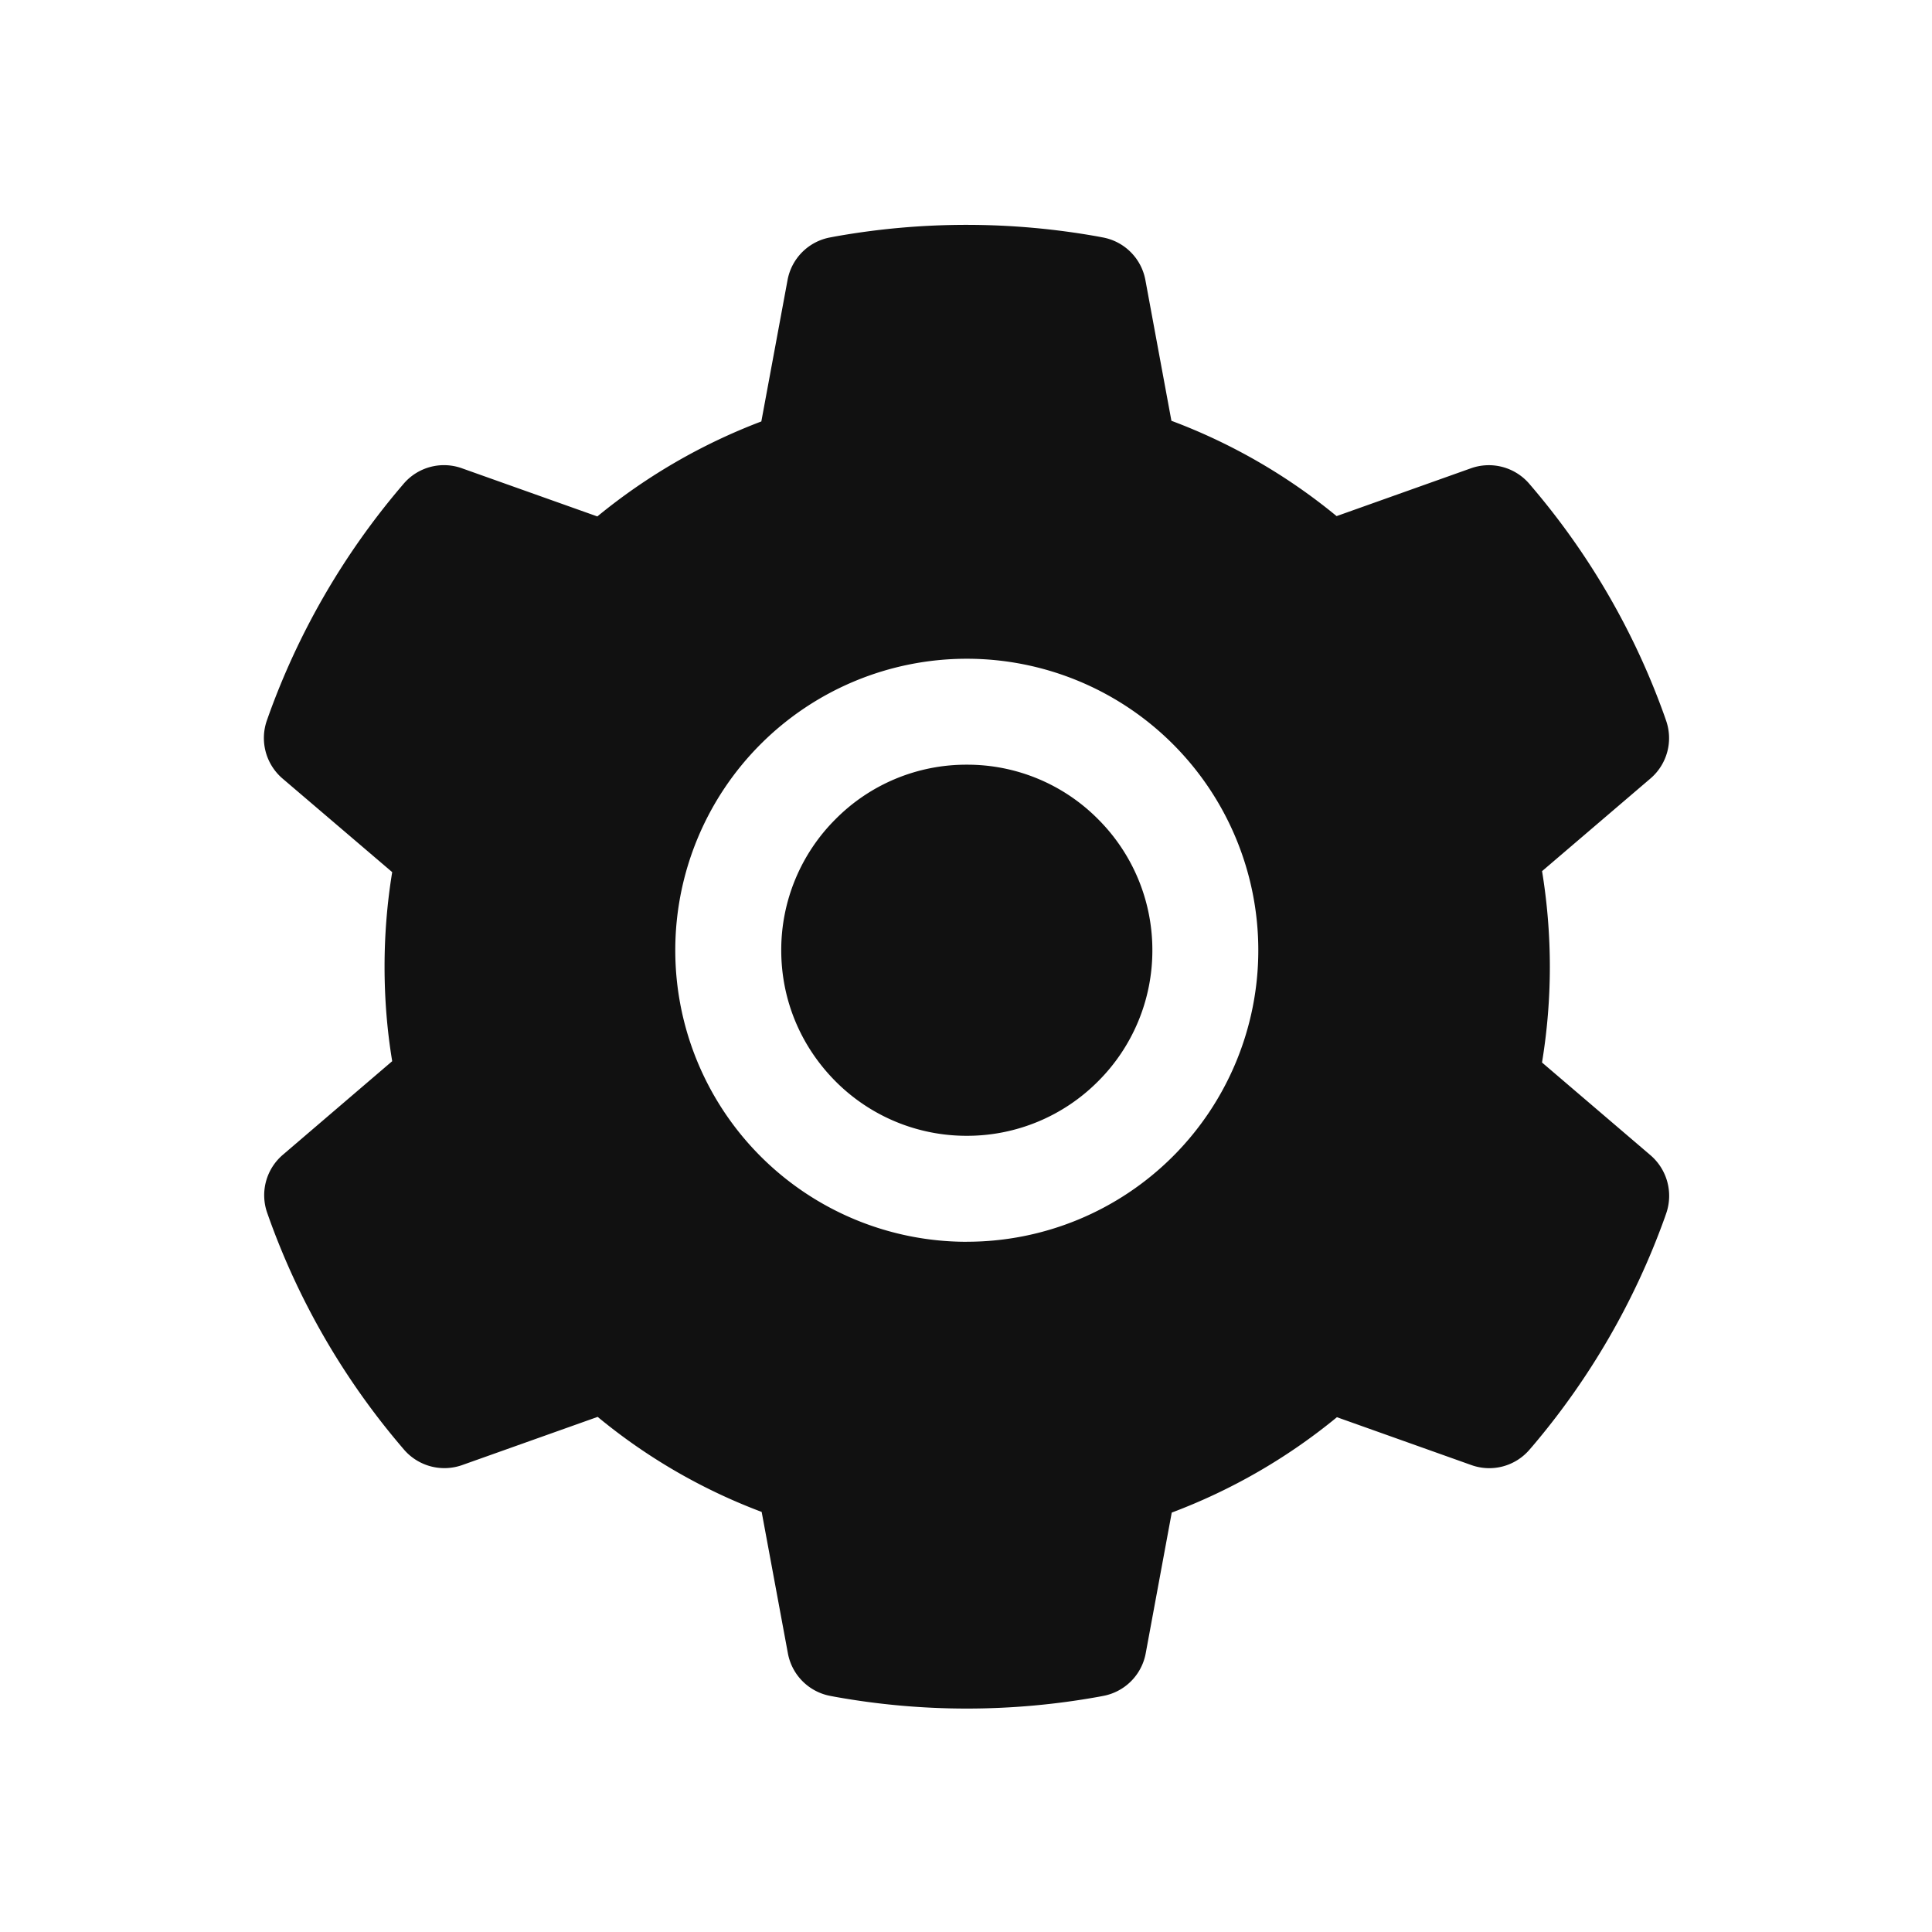 <?xml version="1.0" standalone="no"?><!DOCTYPE svg PUBLIC "-//W3C//DTD SVG 1.1//EN" "http://www.w3.org/Graphics/SVG/1.1/DTD/svg11.dtd"><svg t="1732276458761" class="icon" viewBox="0 0 1024 1024" version="1.1" xmlns="http://www.w3.org/2000/svg" p-id="1192" xmlns:xlink="http://www.w3.org/1999/xlink" width="1024" height="1024"><path d="M512.425 405.3a97.5 97.5 0 0 0-69.525 28.825 97.875 97.875 0 0 0-28.825 69.525c0 26.275 10.275 50.9 28.825 69.525a97.875 97.875 0 0 0 69.5 28.825 97.875 97.875 0 0 0 69.55-28.825 97.875 97.875 0 0 0 28.825-69.5 97.875 97.875 0 0 0-28.825-69.55 97.5 97.5 0 0 0-69.525-28.825z m362.375 207l-57.5-49.15c2.75-16.7 4.15-33.75 4.15-50.7 0-16.975-1.4-34.1-4.125-50.725l57.475-49.125a28.15 28.15 0 0 0 8.175-30.925l-0.8-2.3a388.975 388.975 0 0 0-69.95-121l-1.6-1.875a28.25 28.25 0 0 0-30.85-8.35l-71.35 25.4a306.9 306.9 0 0 0-87.55-50.525l-13.8-74.625a28.175 28.175 0 0 0-22.675-22.575l-2.375-0.45a396.075 396.075 0 0 0-139.575 0l-2.375 0.45a28.175 28.175 0 0 0-22.65 22.575l-13.9 74.975a310.675 310.675 0 0 0-86.925 50.35L244.7 248.15a28.125 28.125 0 0 0-30.85 8.35l-1.575 1.85a391.925 391.925 0 0 0-69.95 121.025l-0.8 2.275c-3.95 11-0.7 23.3 8.175 30.95l58.175 49.65c-2.725 16.525-4.05 33.4-4.05 50.1 0 16.875 1.325 33.75 4.05 50.1l-58 49.65a28.15 28.15 0 0 0-8.175 30.95l0.8 2.275a389.925 389.925 0 0 0 69.95 121.025l1.575 1.85a28.25 28.25 0 0 0 30.85 8.35l71.9-25.575a304.35 304.35 0 0 0 86.925 50.375l13.9 74.95a28.175 28.175 0 0 0 22.65 22.6l2.375 0.45c46.175 8.3 93.425 8.3 139.575 0l2.375-0.45a28.2 28.2 0 0 0 22.675-22.6l13.8-74.6a308.95 308.95 0 0 0 87.55-50.55l71.35 25.4a28.1 28.1 0 0 0 30.85-8.35l1.6-1.85a391.925 391.925 0 0 0 69.95-121l0.8-2.3a28.375 28.375 0 0 0-8.35-30.75z m-362.375 45.875a154.5 154.5 0 1 1 0-309.025 154.5 154.5 0 1 1 0 309z" fill="#111111" p-id="1193"></path></svg>
